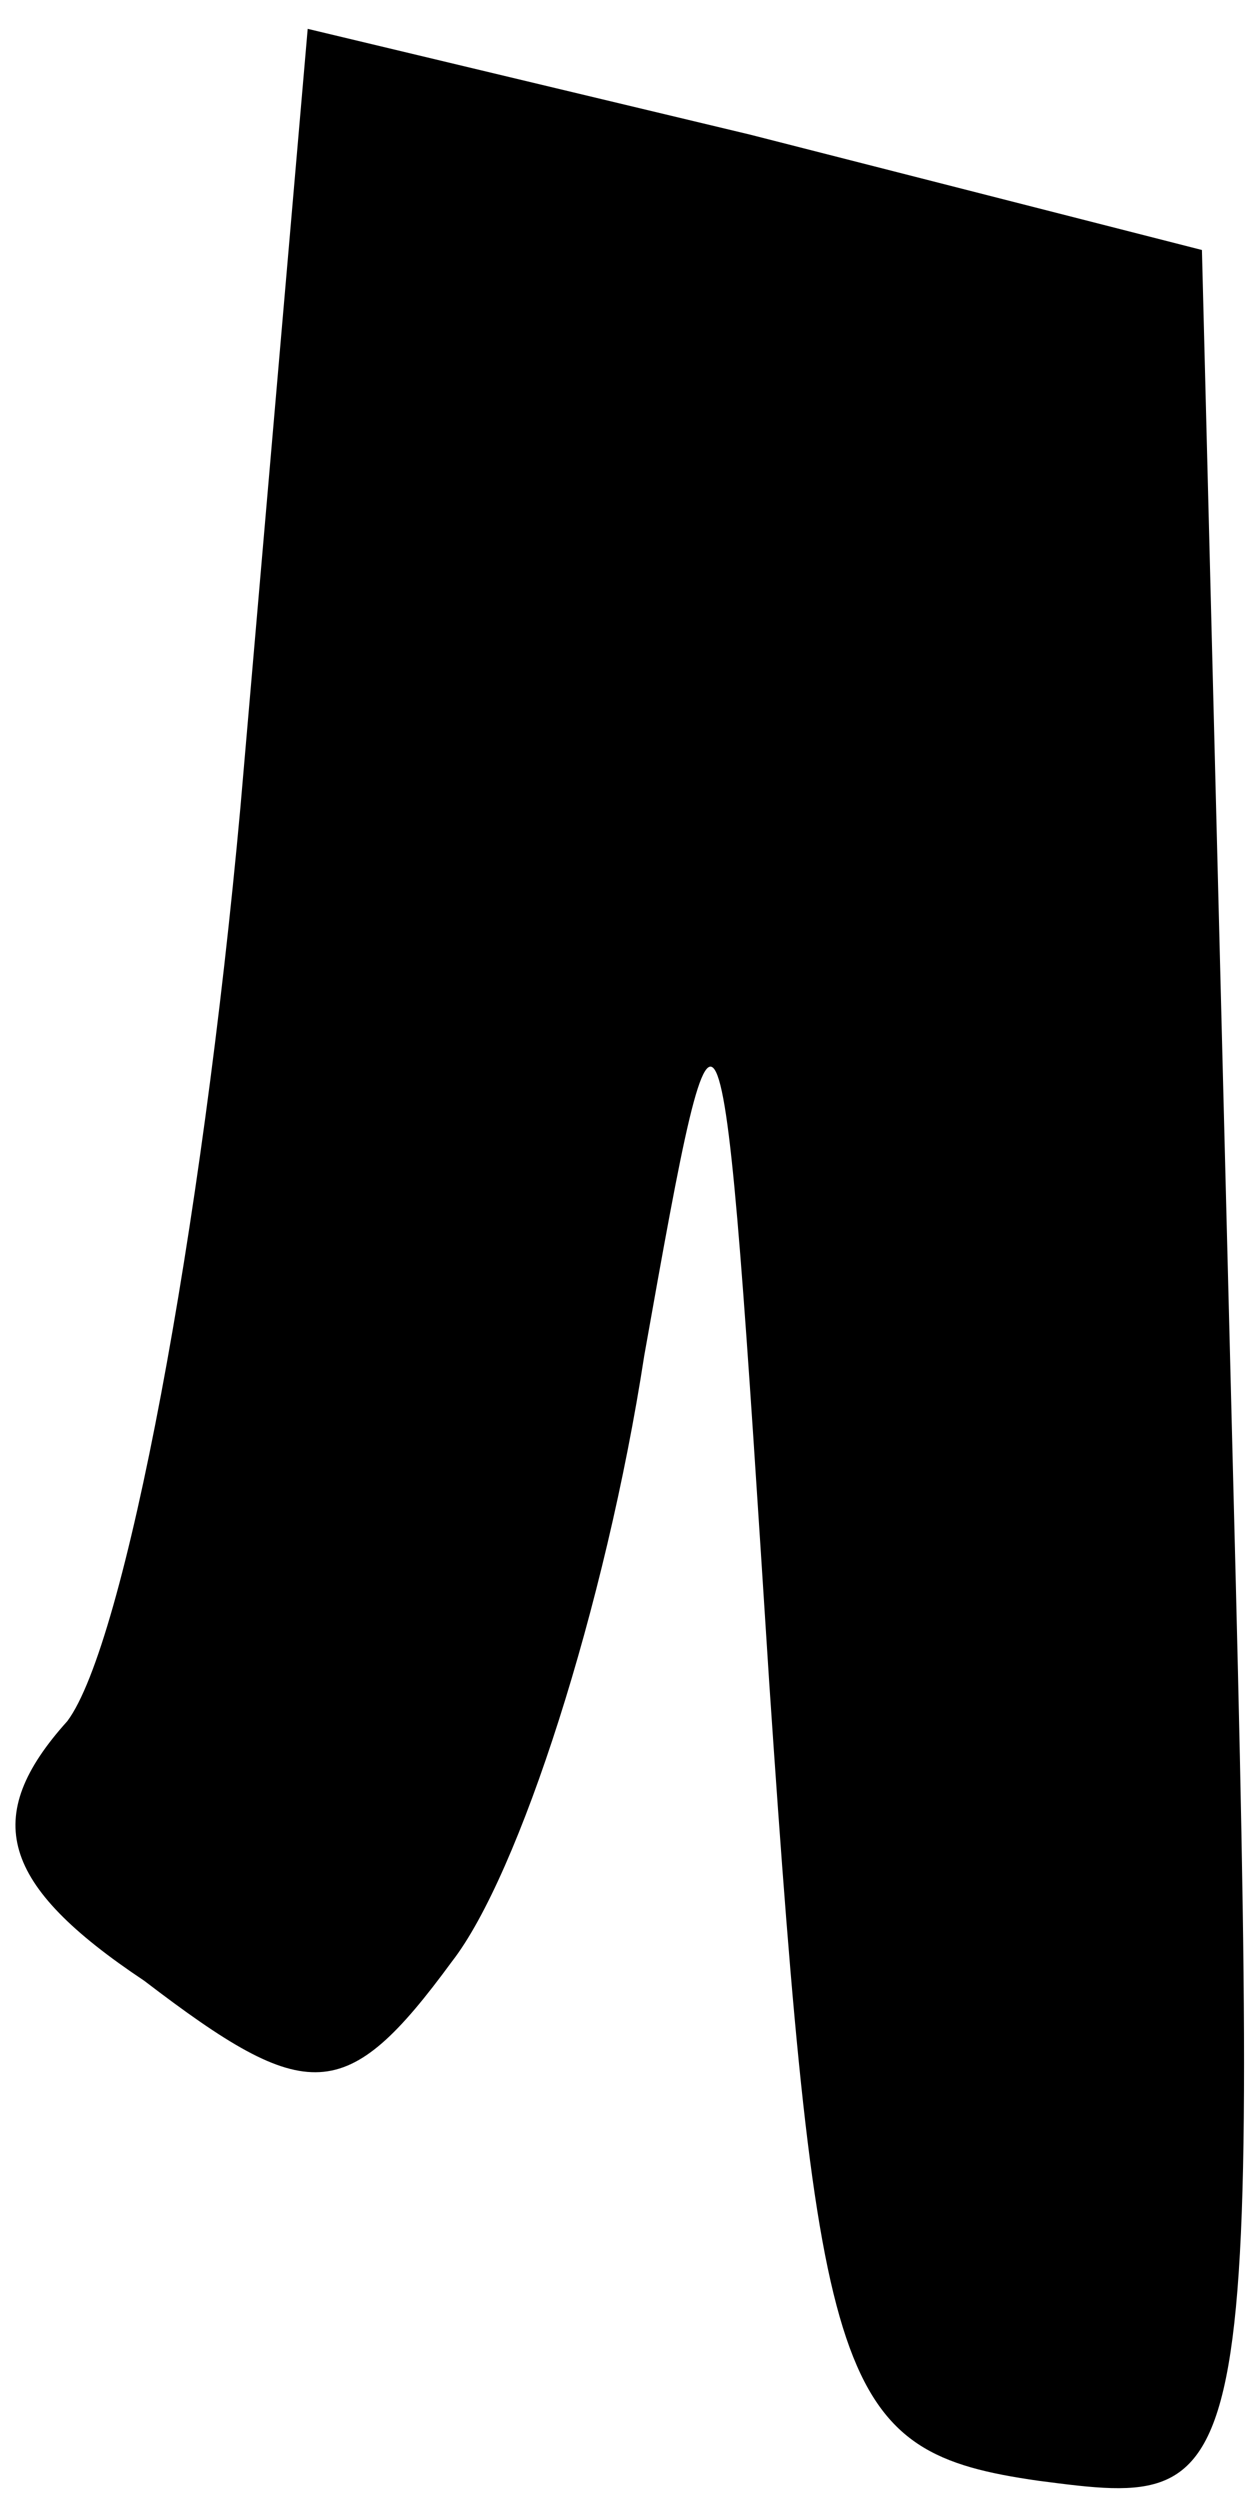 <?xml version="1.0" standalone="no"?>
<!DOCTYPE svg PUBLIC "-//W3C//DTD SVG 20010904//EN"
 "http://www.w3.org/TR/2001/REC-SVG-20010904/DTD/svg10.dtd">
<svg version="1.0" xmlns="http://www.w3.org/2000/svg"
 width="13pt" height="26pt" viewBox="0 0 13 26"
 preserveAspectRatio="xMidYMid meet">
<g transform="translate(0,26) scale(0.1,-0.1)"
fill="#000000" stroke="none">
<path fill="#000000" stroke="none" d="M25 176 c-4 -44 -12 -87 -18 -95 -9
-10 -7 -17 8 -27 17 -13 21 -13 32 2 7 9 16 37 20 63 8 45 8 44 13 -34 5 -74
7 -80 28 -83 23 -3 23 -3 20 114 l-3 118 -47 12 -46 11 -7 -81z"/>
</g>
</svg>
